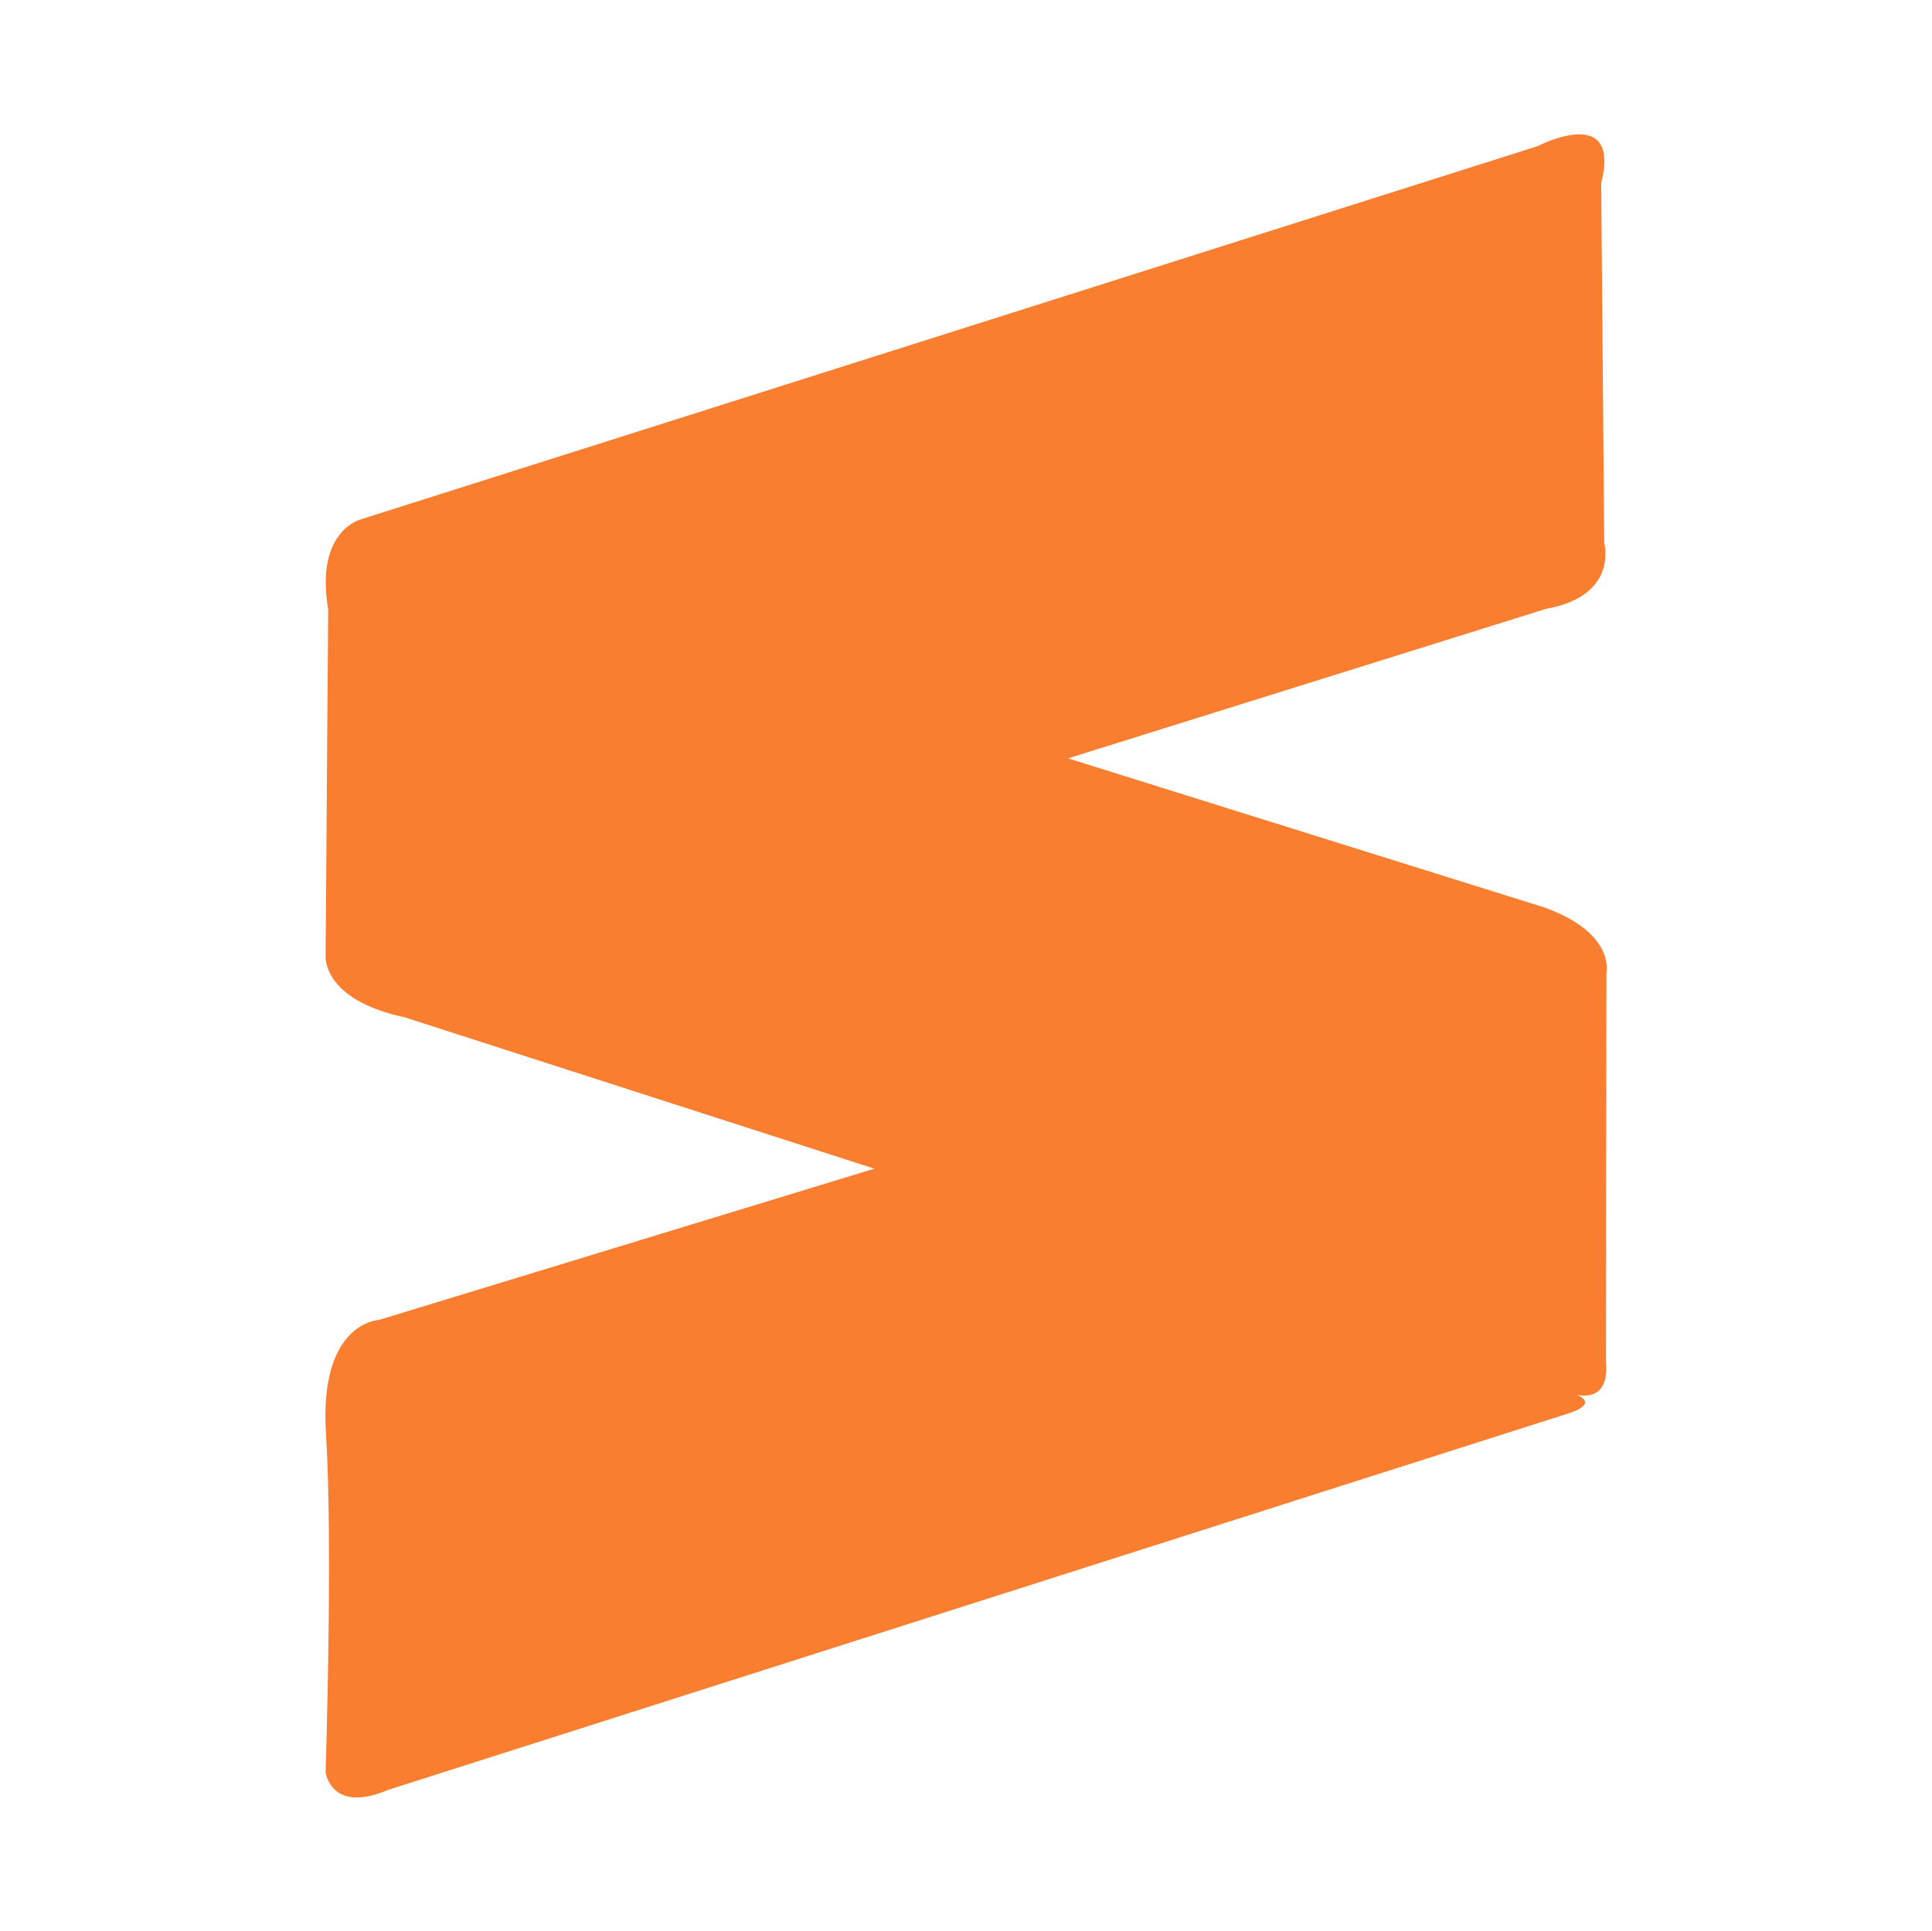 <?xml version="1.0" encoding="utf-8"?>
<!-- Generator: Adobe Illustrator 28.0.0, SVG Export Plug-In . SVG Version: 6.00 Build 0)  -->
<svg version="1.1" id="Layer_1" xmlns="http://www.w3.org/2000/svg" xmlns:xlink="http://www.w3.org/1999/xlink" x="0px" y="0px"
	 viewBox="0 0 446.8 446.7" style="enable-background:new 0 0 446.8 446.7;" xml:space="preserve">
<style type="text/css">
	.st0{fill:#F97E2F;}
</style>
<path class="st0" d="M357.2,209.9L247,175.4l110.6-34.6c16.8-3,13.4-15.2,13.4-15.2l-0.7-83.2c4.7-18.7-14.7-8.6-14.7-8.6
	L83.5,120.1c0,0-10.7,2.6-7.6,20.8l-0.6,80.2c0,0-0.9,10.1,18.3,14.2l108.6,35l-114.6,35c0,0-13.9,0.5-12.2,26.4
	c1.6,26-0.1,78.2-0.1,78.2s1.2,9.7,14.4,4.1l272.1-86.8c0,0,8.5-2.2,2.8-4.6c2.5,0.5,7.6,0.6,6.8-7.9l0.1-89.4
	C371.4,225.2,374,216,357.2,209.9z"/>
</svg>
